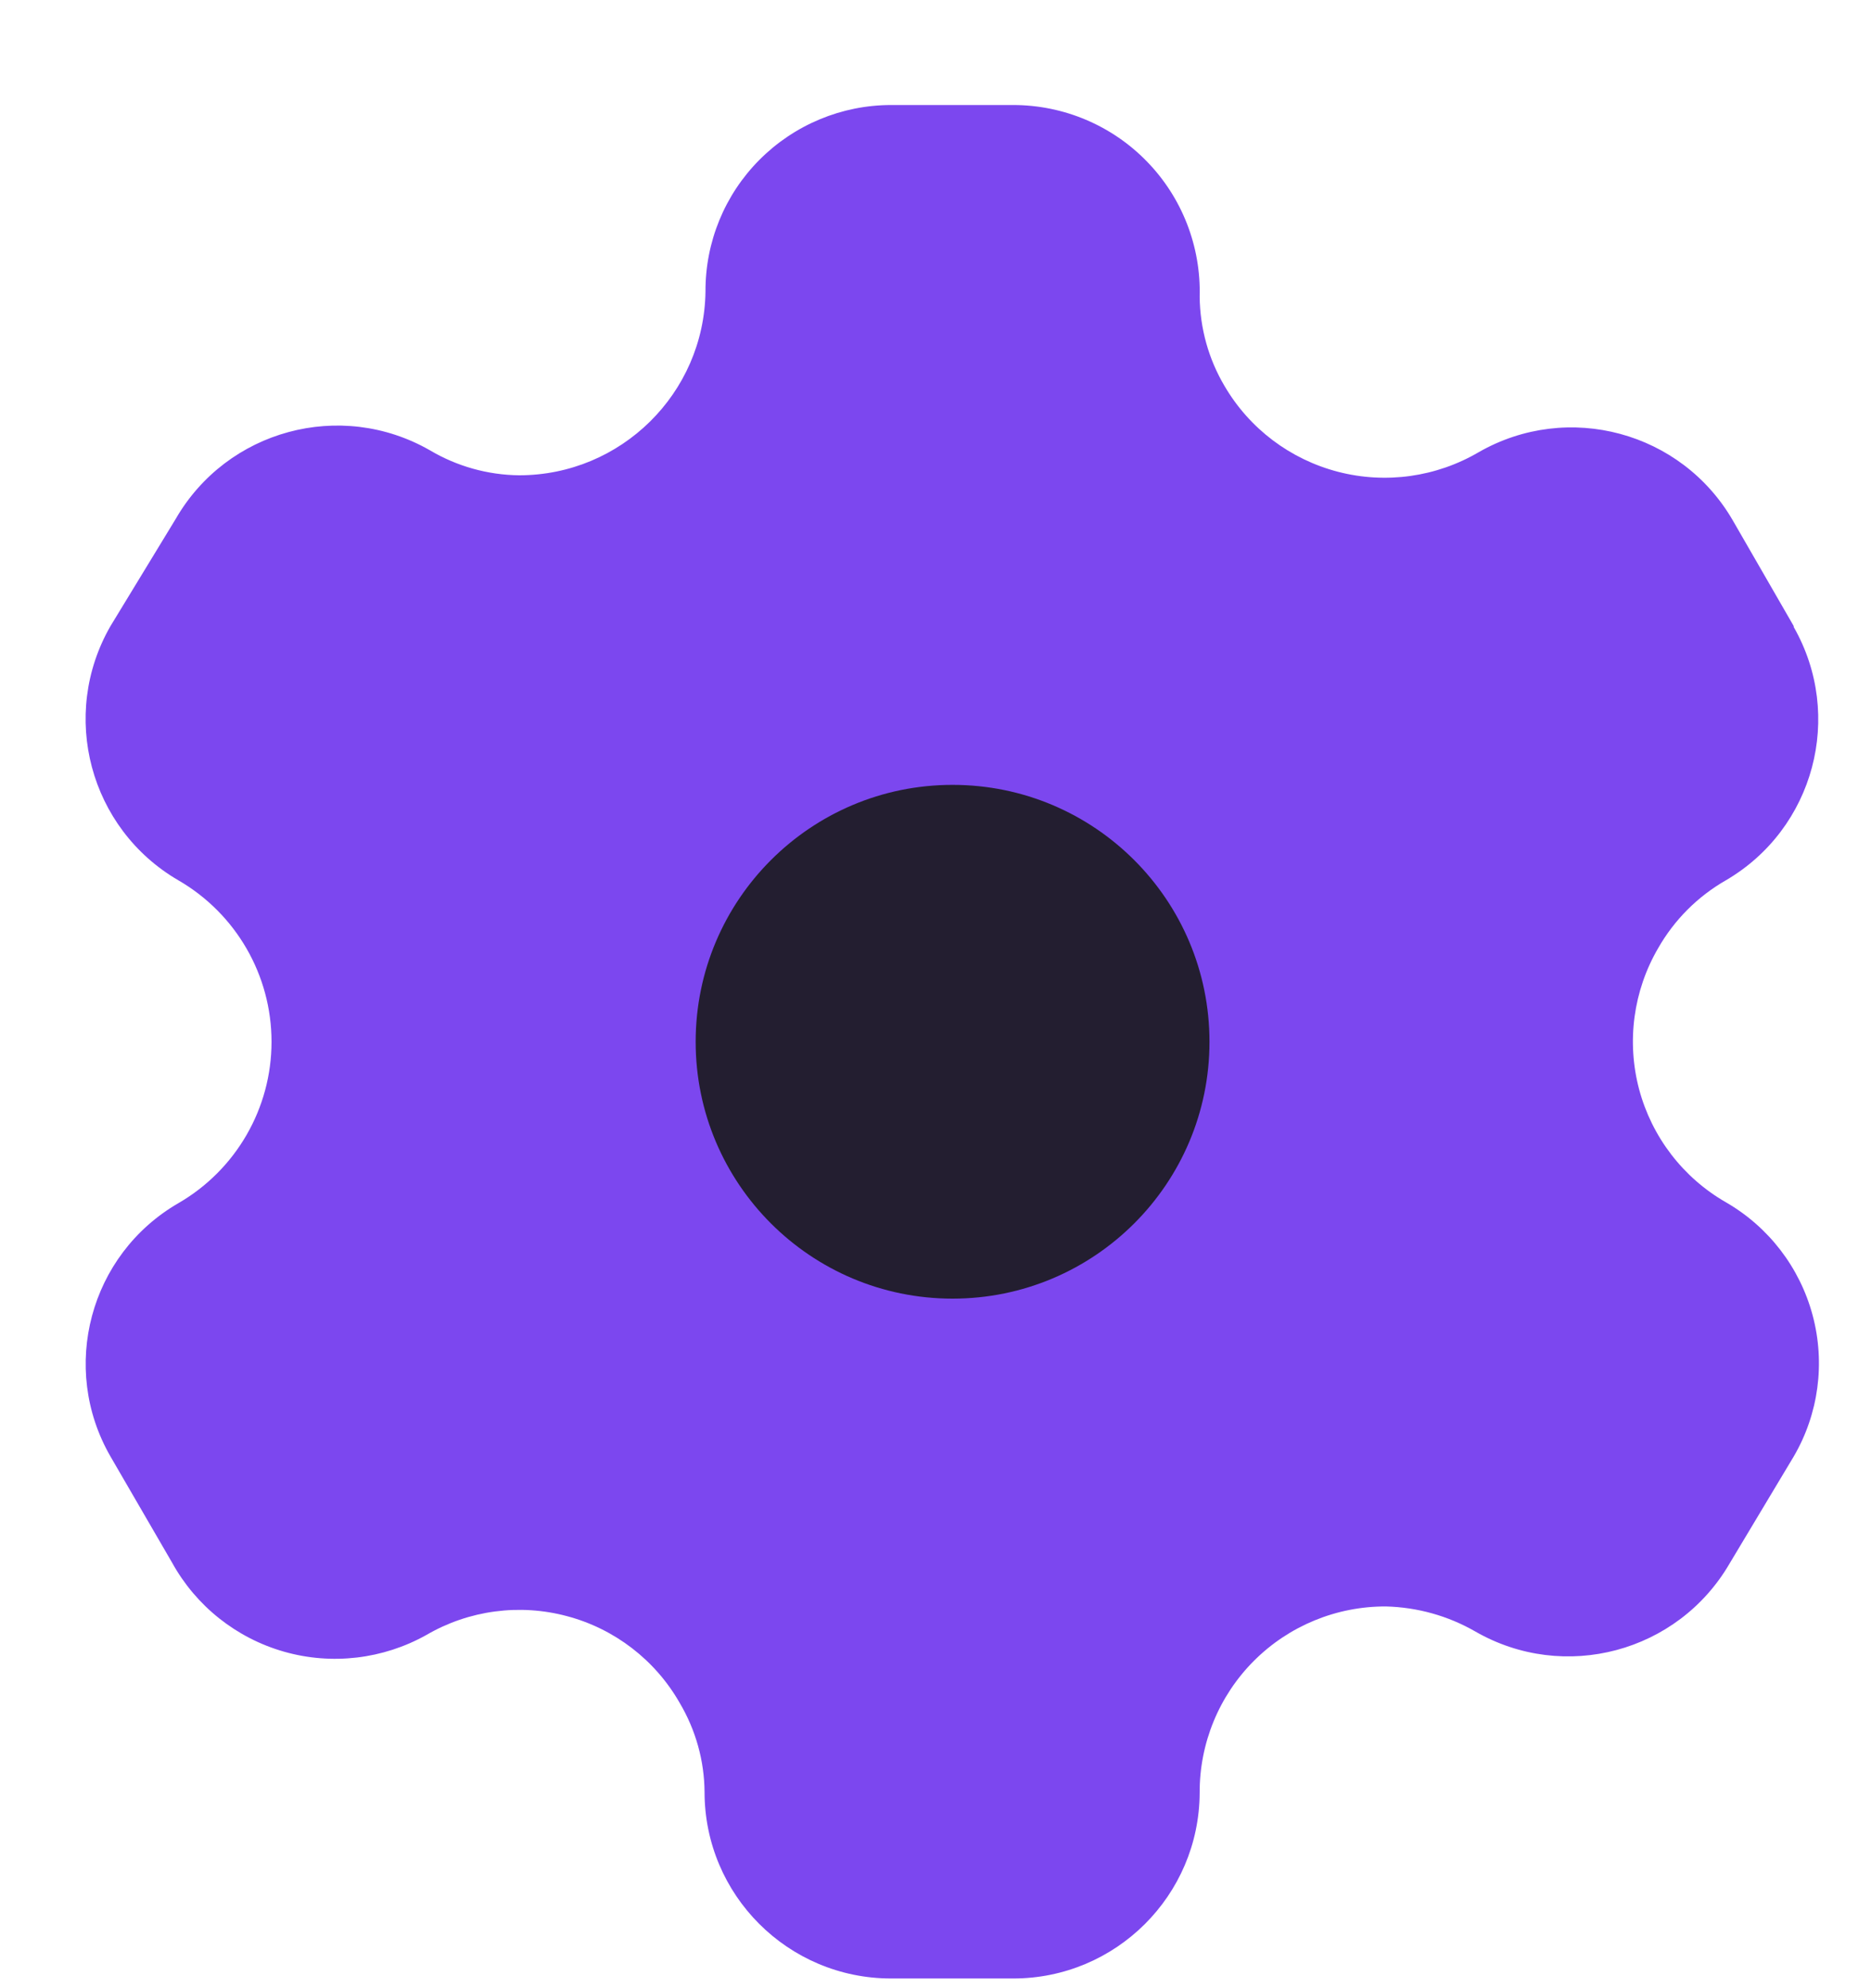 <svg width="16" height="17" viewBox="0 0 16 17" fill="none" xmlns="http://www.w3.org/2000/svg">
<path fill-rule="evenodd" clip-rule="evenodd" d="M15.339 5.353L14.82 4.453C14.381 3.691 13.409 3.429 12.646 3.866C12.283 4.079 11.85 4.14 11.442 4.034C11.034 3.928 10.685 3.665 10.472 3.301C10.335 3.07 10.262 2.807 10.259 2.538C10.271 2.108 10.109 1.69 9.808 1.381C9.508 1.072 9.095 0.898 8.665 0.898H7.62C7.198 0.898 6.793 1.067 6.495 1.366C6.197 1.665 6.031 2.07 6.033 2.493C6.021 3.364 5.31 4.064 4.439 4.064C4.17 4.061 3.907 3.987 3.676 3.85C2.913 3.413 1.941 3.676 1.502 4.438L0.945 5.353C0.507 6.114 0.766 7.085 1.525 7.527C2.018 7.812 2.322 8.338 2.322 8.908C2.322 9.477 2.018 10.003 1.525 10.288C0.767 10.727 0.508 11.696 0.945 12.454L1.472 13.362C1.677 13.733 2.022 14.007 2.43 14.123C2.838 14.239 3.276 14.187 3.646 13.98C4.009 13.768 4.443 13.71 4.849 13.819C5.256 13.927 5.603 14.194 5.812 14.56C5.949 14.791 6.023 15.054 6.025 15.322C6.025 16.203 6.739 16.917 7.62 16.917H8.665C9.542 16.917 10.255 16.208 10.259 15.33C10.257 14.907 10.424 14.5 10.723 14.201C11.023 13.901 11.43 13.734 11.853 13.736C12.121 13.743 12.383 13.816 12.616 13.95C13.377 14.388 14.348 14.129 14.79 13.37L15.339 12.454C15.552 12.09 15.61 11.655 15.501 11.247C15.392 10.839 15.125 10.491 14.759 10.28C14.393 10.07 14.126 9.722 14.017 9.314C13.909 8.906 13.967 8.472 14.18 8.107C14.318 7.865 14.518 7.665 14.759 7.527C15.514 7.086 15.772 6.12 15.339 5.361V5.353Z" fill="#7C47EF"/>
<path d="M8.146 11.104C9.359 11.104 10.343 10.121 10.343 8.908C10.343 7.694 9.359 6.711 8.146 6.711C6.933 6.711 5.949 7.694 5.949 8.908C5.949 10.121 6.933 11.104 8.146 11.104Z" fill="#231E30"/>
</svg>
